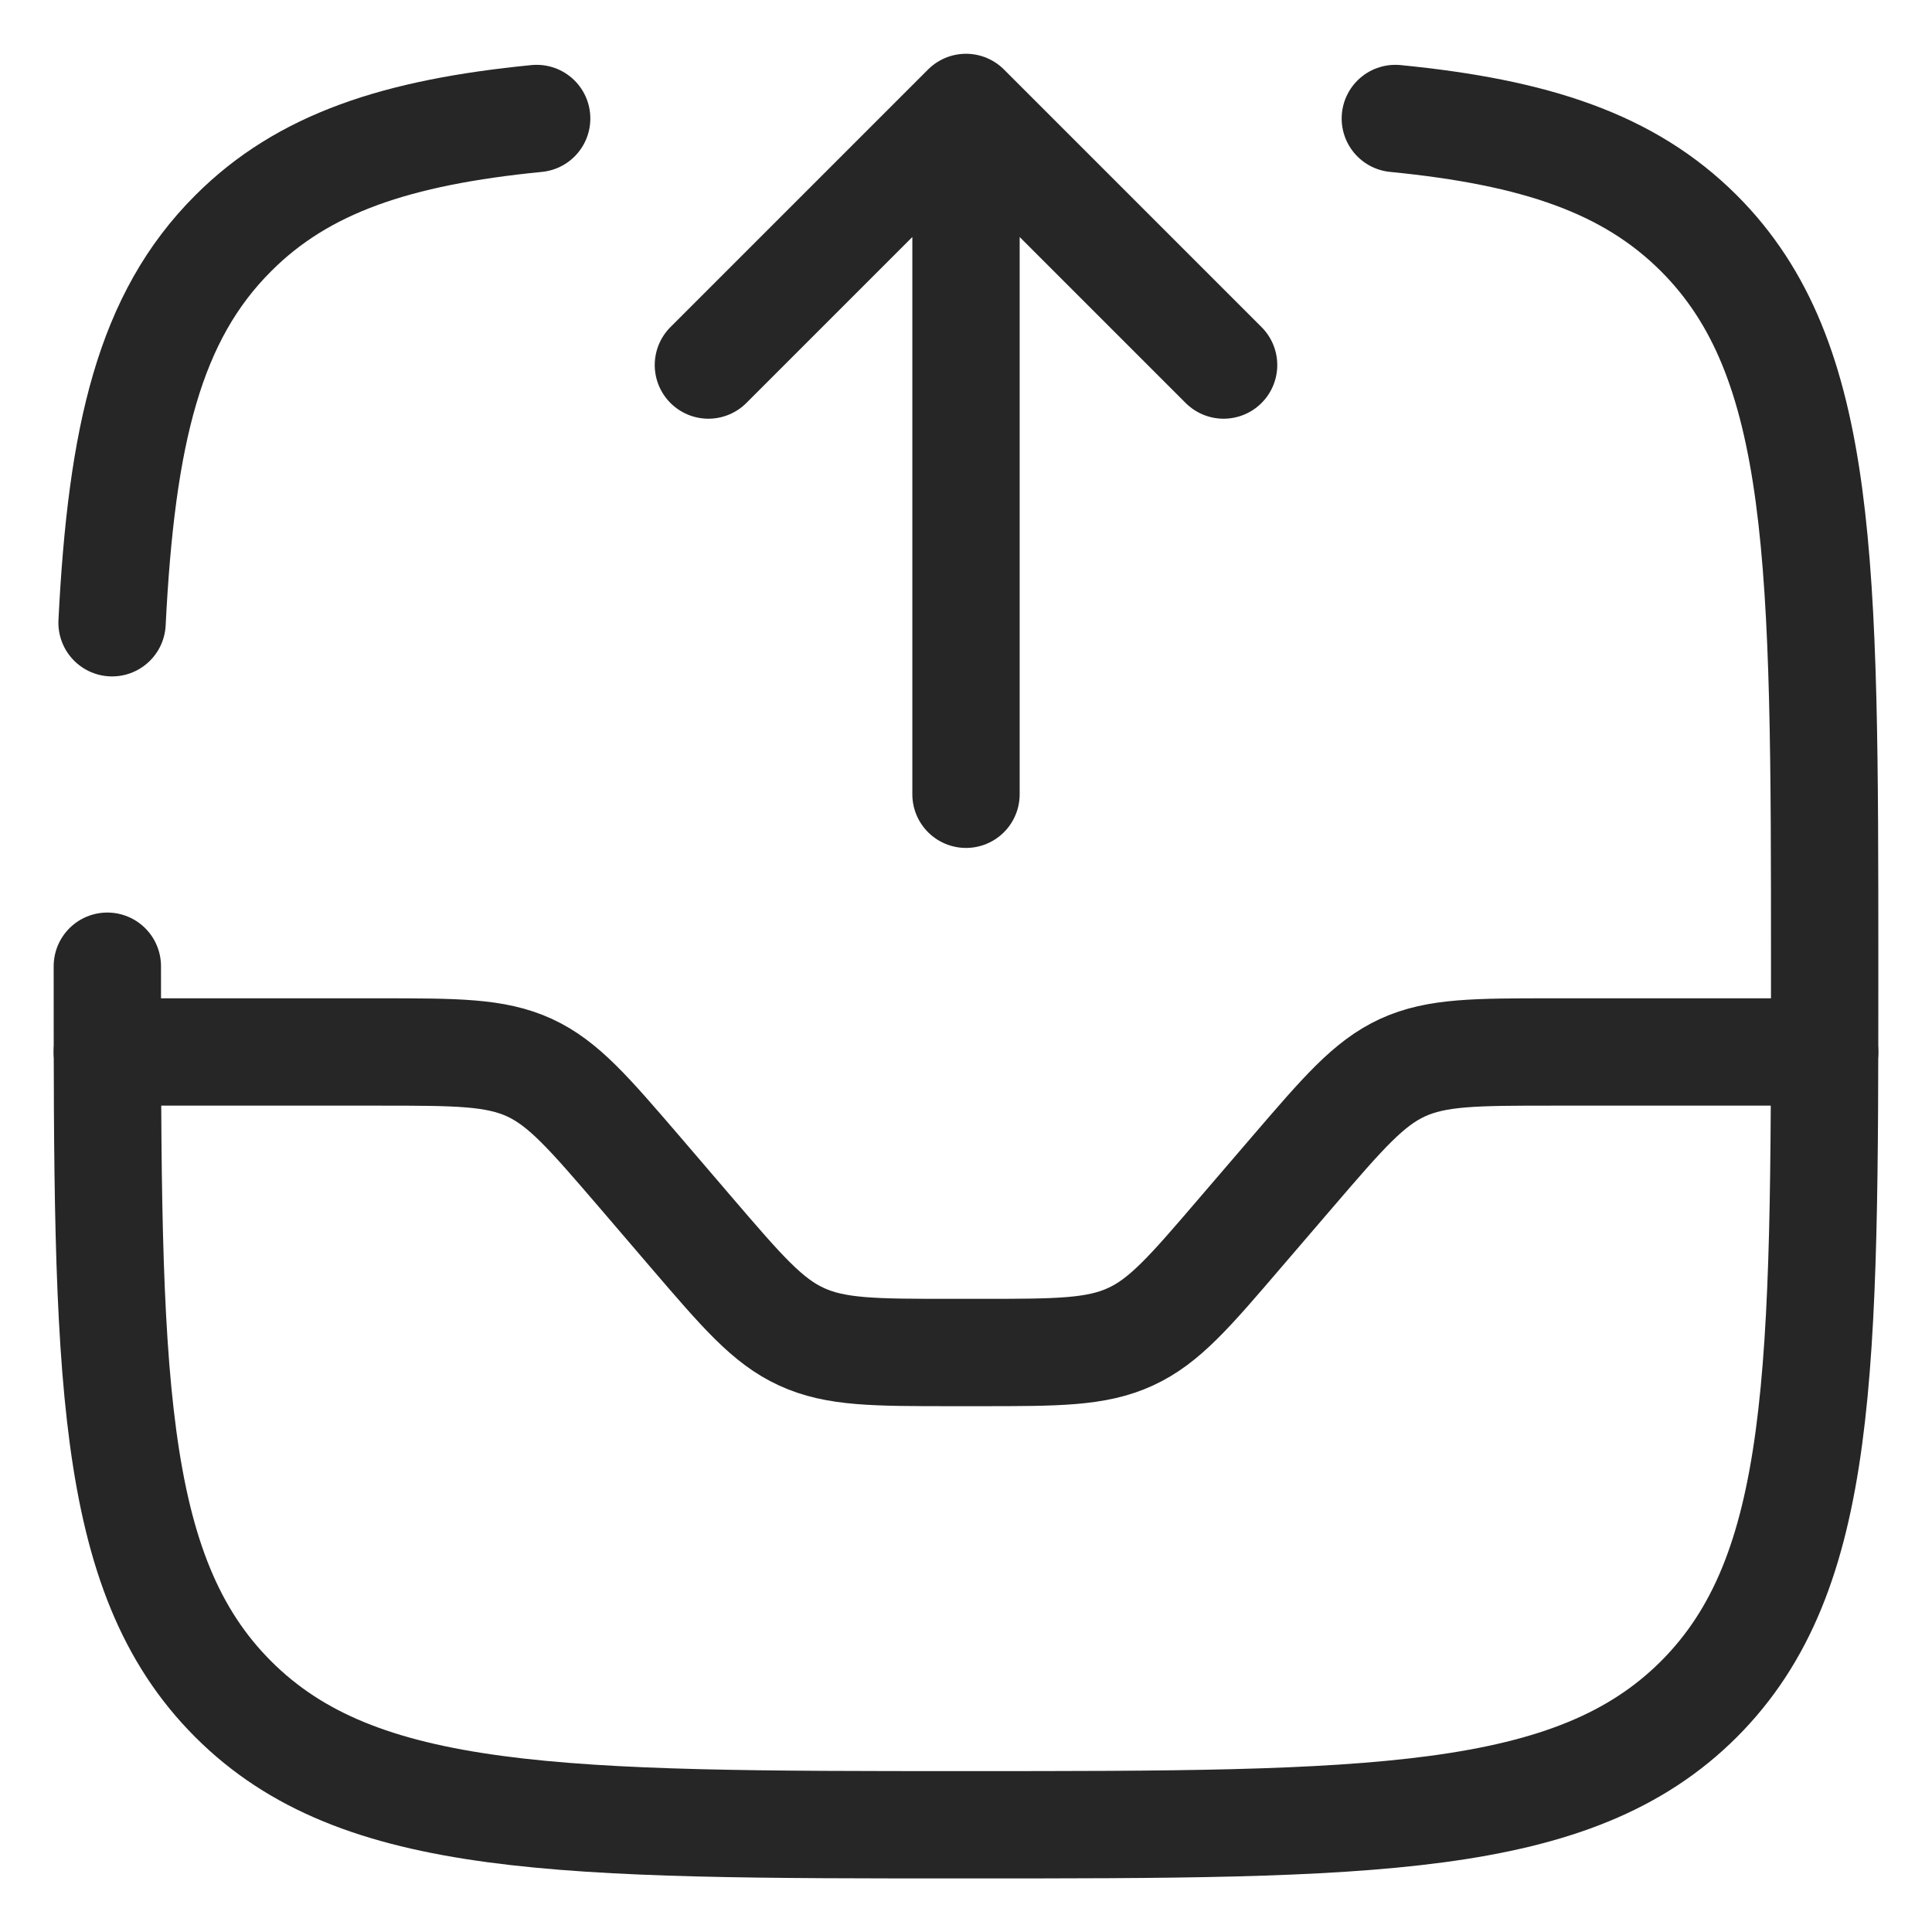 <svg width="18" height="18" viewBox="0 0 18 18" fill="none" xmlns="http://www.w3.org/2000/svg">
<path d="M9 7.4L9 1.001M9 1.001L6.6 3.401M9 1.001L11.4 3.401" stroke="#262626" stroke-linecap="round" stroke-linejoin="round"/>
<path d="M1 9.801H3.528C4.252 9.801 4.614 9.801 4.933 9.947C5.251 10.094 5.486 10.369 5.958 10.918L6.442 11.483C6.914 12.033 7.149 12.308 7.467 12.454C7.786 12.601 8.147 12.601 8.872 12.601H9.128C9.852 12.601 10.214 12.601 10.533 12.454C10.851 12.308 11.086 12.033 11.557 11.483L12.042 10.918C12.514 10.369 12.749 10.094 13.067 9.947C13.386 9.801 13.747 9.801 14.472 9.801H17" stroke="#262626" stroke-linecap="round"/>
<path d="M1 9.002C1 12.773 1 14.658 2.172 15.83C3.342 17.001 5.229 17.001 9 17.001C12.771 17.001 14.657 17.001 15.829 15.83C17 14.657 17 12.773 17 9.002C17 5.231 17 3.346 15.829 2.174C15.175 1.52 14.301 1.232 13 1.104M5 1.104C3.7 1.232 2.824 1.52 2.172 2.174C1.393 2.952 1.132 4.047 1.044 5.802" stroke="#262626" stroke-linecap="round"/>
</svg>
